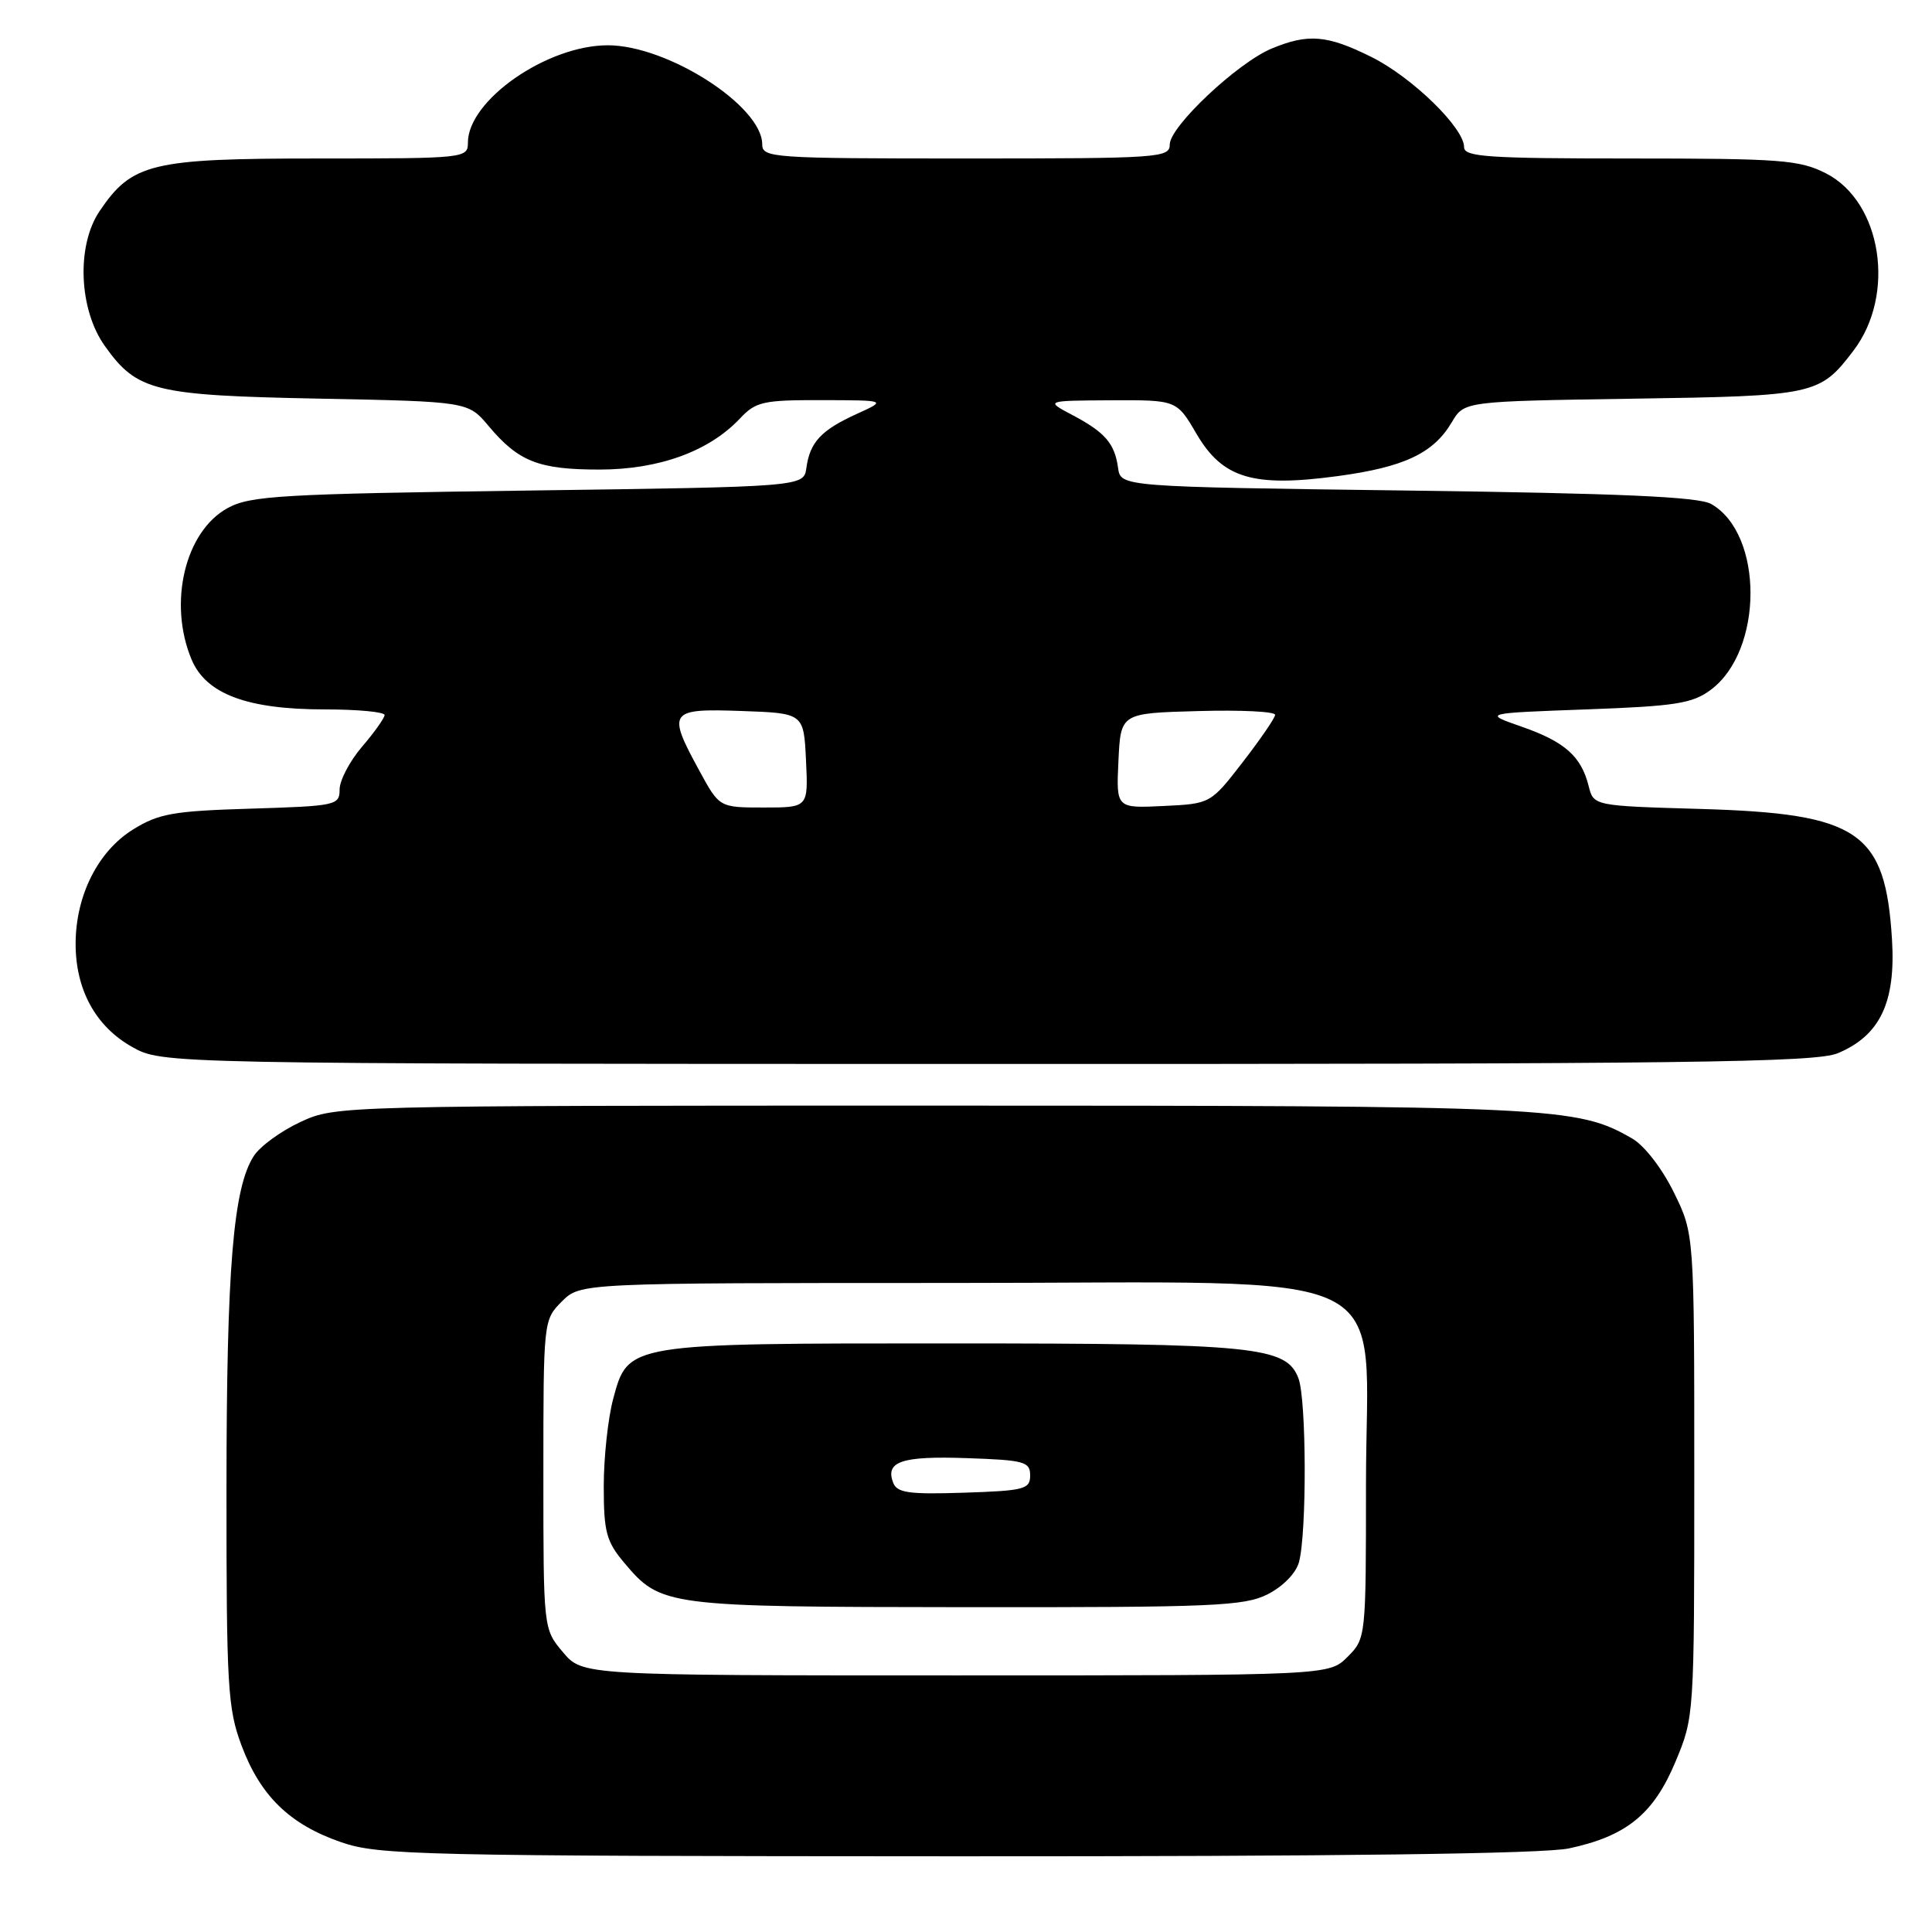<?xml version="1.0" encoding="UTF-8" standalone="no"?>
<!DOCTYPE svg PUBLIC "-//W3C//DTD SVG 1.1//EN" "http://www.w3.org/Graphics/SVG/1.1/DTD/svg11.dtd" >
<svg xmlns="http://www.w3.org/2000/svg" xmlns:xlink="http://www.w3.org/1999/xlink" version="1.1" viewBox="0 0 256 256">
 <g >
 <path fill="currentColor"
d=" M 207.91 244.92 C 215.51 243.30 219.11 240.37 222.00 233.46 C 224.49 227.52 224.50 227.38 224.50 195.50 C 224.50 163.50 224.50 163.50 221.79 157.99 C 220.25 154.85 217.89 151.79 216.29 150.87 C 208.94 146.63 206.19 146.50 123.50 146.50 C 44.70 146.50 44.49 146.51 39.83 148.66 C 37.27 149.84 34.48 151.87 33.64 153.16 C 30.90 157.37 30.02 168.04 30.01 197.21 C 30.00 223.50 30.17 226.38 32.00 231.28 C 34.51 237.98 38.39 241.75 45.20 244.10 C 50.15 245.82 55.48 245.94 126.70 245.97 C 177.39 245.99 204.58 245.64 207.91 244.92 Z  M 243.51 139.56 C 249.11 137.22 251.21 132.82 250.70 124.50 C 249.82 110.17 246.34 107.80 225.33 107.19 C 211.16 106.78 211.16 106.78 210.50 104.14 C 209.52 100.22 207.34 98.28 201.63 96.29 C 196.50 94.50 196.50 94.50 210.18 94.00 C 222.03 93.57 224.24 93.22 226.68 91.41 C 233.68 86.21 233.71 70.76 226.74 66.78 C 225.07 65.83 214.76 65.37 186.50 65.00 C 148.50 64.50 148.50 64.50 148.15 62.00 C 147.70 58.75 146.43 57.28 142.07 54.98 C 138.50 53.09 138.50 53.09 147.21 53.04 C 155.92 53.00 155.92 53.00 158.54 57.48 C 162.00 63.39 166.03 64.60 177.22 63.09 C 186.06 61.90 189.93 60.07 192.37 55.95 C 194.01 53.17 194.01 53.17 216.26 52.83 C 240.50 52.47 241.12 52.34 245.58 46.48 C 251.26 39.04 249.35 26.75 241.95 22.97 C 238.44 21.19 236.01 21.00 216.04 21.00 C 197.13 21.00 194.00 20.79 194.00 19.50 C 194.00 16.94 187.12 10.24 181.74 7.56 C 175.86 4.63 173.33 4.42 168.49 6.44 C 163.96 8.33 155.00 16.77 155.00 19.14 C 155.00 20.91 153.67 21.00 128.00 21.00 C 102.32 21.00 101.00 20.91 101.00 19.13 C 101.00 14.05 88.46 6.00 80.54 6.00 C 72.47 6.00 62.00 13.29 62.00 18.90 C 62.00 20.96 61.63 21.00 42.25 21.00 C 20.02 21.00 17.49 21.61 13.18 28.00 C 10.11 32.56 10.44 40.99 13.88 45.83 C 18.16 51.84 20.41 52.39 42.26 52.82 C 62.03 53.21 62.03 53.21 64.76 56.47 C 68.71 61.17 71.39 62.22 79.42 62.22 C 87.31 62.22 93.95 59.81 98.05 55.45 C 100.15 53.22 101.10 53.00 108.92 53.02 C 117.50 53.04 117.50 53.04 113.50 54.86 C 108.80 57.00 107.32 58.59 106.85 62.00 C 106.50 64.50 106.50 64.50 70.00 65.00 C 37.20 65.45 33.16 65.68 30.17 67.32 C 24.52 70.40 22.25 79.89 25.38 87.38 C 27.30 91.96 32.73 94.00 43.02 94.00 C 47.41 94.00 50.98 94.34 50.96 94.75 C 50.94 95.16 49.59 97.06 47.96 98.96 C 46.33 100.87 45.00 103.41 45.00 104.61 C 45.00 106.71 44.55 106.80 33.25 107.15 C 22.94 107.46 21.03 107.80 17.63 109.91 C 12.99 112.79 10.05 118.62 10.02 125.00 C 10.00 131.11 12.66 136.00 17.50 138.72 C 21.50 140.97 21.50 140.97 130.78 140.98 C 223.66 141.00 240.58 140.78 243.51 139.56 Z  M 74.59 218.92 C 72.00 215.85 72.00 215.85 72.00 195.38 C 72.00 174.98 72.01 174.90 74.45 172.45 C 76.91 170.00 76.91 170.00 126.05 170.00 C 186.89 170.00 181.00 167.14 181.00 196.65 C 181.00 217.02 180.99 217.10 178.55 219.55 C 176.09 222.00 176.09 222.00 126.63 222.00 C 77.18 222.00 77.18 222.00 74.59 218.92 Z  M 167.97 211.25 C 170.00 210.22 171.72 208.46 172.12 207.00 C 173.17 203.14 173.12 185.44 172.05 182.63 C 170.45 178.42 166.36 178.01 126.22 178.01 C 83.04 178.00 83.23 177.97 81.25 185.36 C 80.56 187.93 80.00 193.14 80.00 196.94 C 80.00 202.98 80.34 204.25 82.70 207.06 C 87.58 212.85 88.08 212.92 128.00 212.96 C 160.81 212.99 164.85 212.82 167.97 211.25 Z  M 92.66 102.11 C 88.37 94.24 88.64 93.87 98.25 94.21 C 106.50 94.50 106.50 94.50 106.80 100.75 C 107.10 107.00 107.10 107.00 101.21 107.00 C 95.32 107.00 95.32 107.00 92.66 102.11 Z  M 148.20 100.80 C 148.50 94.50 148.50 94.50 158.75 94.22 C 164.39 94.06 168.98 94.28 168.96 94.72 C 168.94 95.15 167.00 97.97 164.66 101.00 C 160.40 106.50 160.40 106.50 154.15 106.80 C 147.90 107.10 147.90 107.10 148.20 100.80 Z  M 118.35 196.47 C 117.27 193.65 119.48 192.91 128.09 193.21 C 135.74 193.47 136.50 193.68 136.50 195.50 C 136.50 197.33 135.74 197.53 127.73 197.79 C 120.43 198.03 118.86 197.81 118.35 196.47 Z "/>
</g>
</svg>